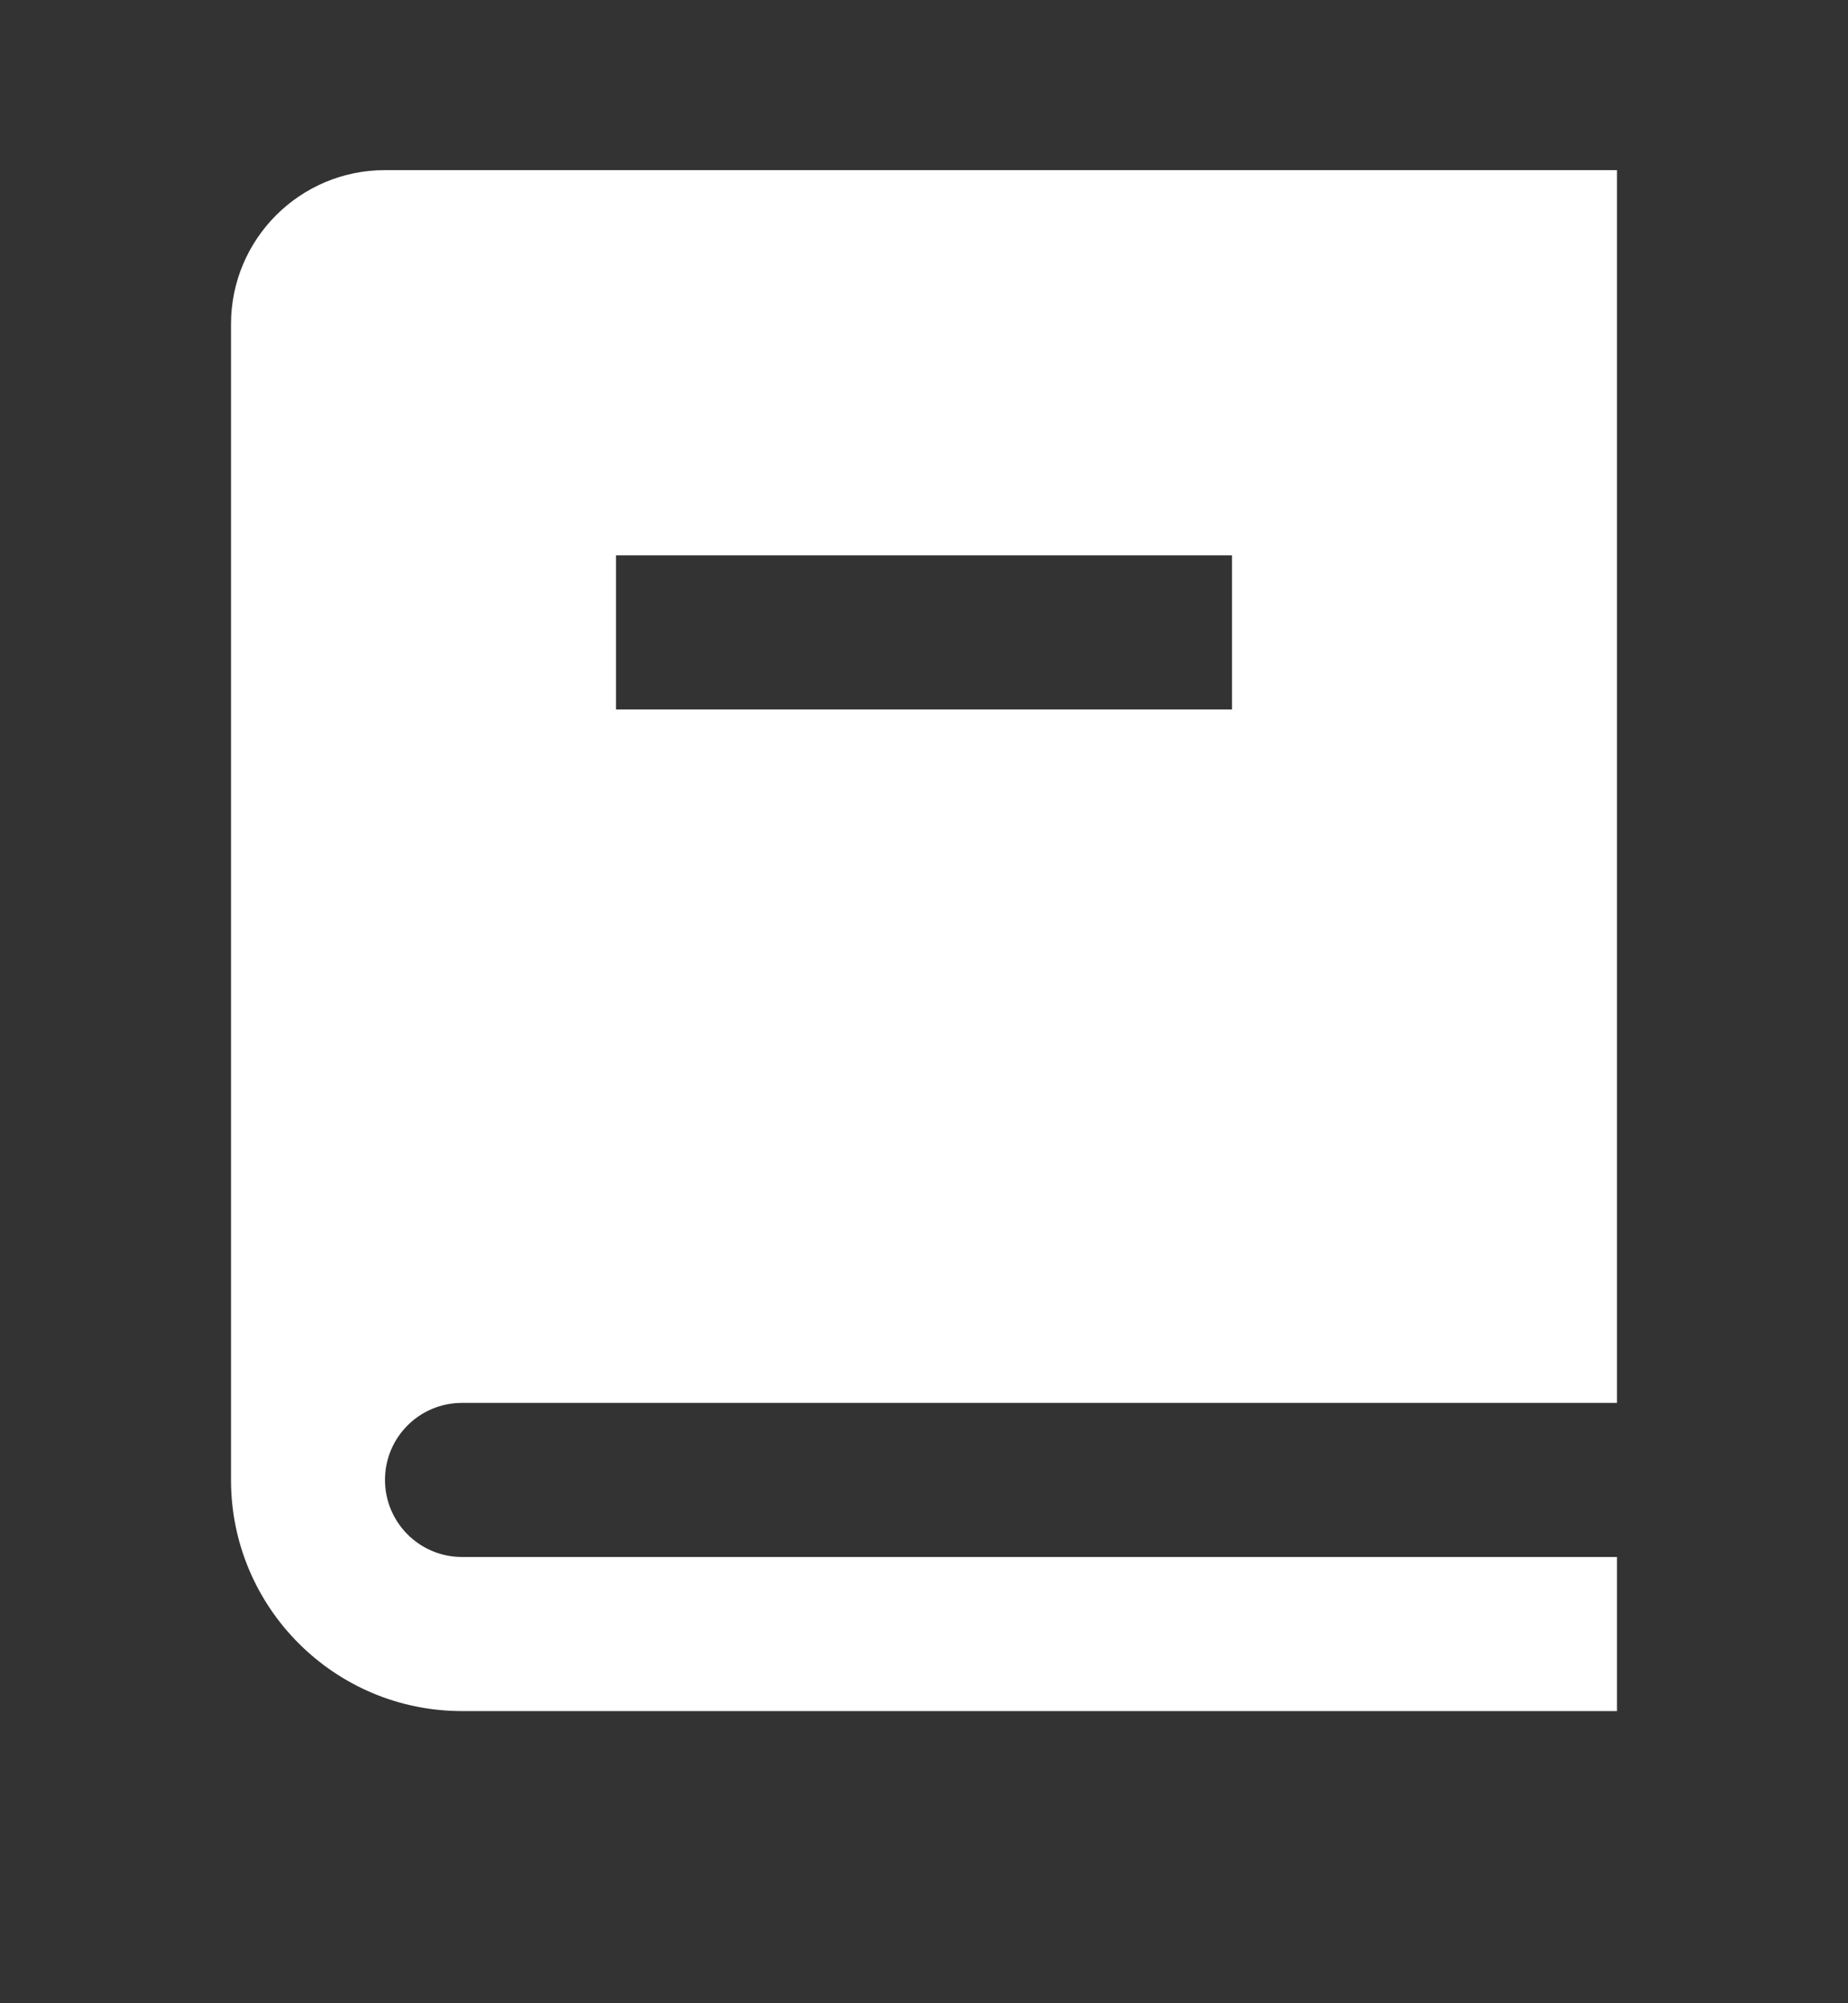 <svg width="12" height="13" viewBox="0 0 12 13" fill="none" xmlns="http://www.w3.org/2000/svg">
    <rect x="0" y="0" width="12" height="13" fill="#333333" stroke="none"/>
    <path fill-rule="evenodd" clip-rule="evenodd" d="M10.5 9.104H3C2.724 9.104 2.5 9.327 2.5 9.604C2.5 9.88 2.724 10.104 3 10.104H10.5V11.104H3C2.172 11.104 1.5 10.432 1.5 9.604V2.104C1.5 1.551 1.948 1.104 2.5 1.104H10.5V9.104ZM8 4.604V3.604H4V4.604H8Z" fill="white"/>
</svg>
